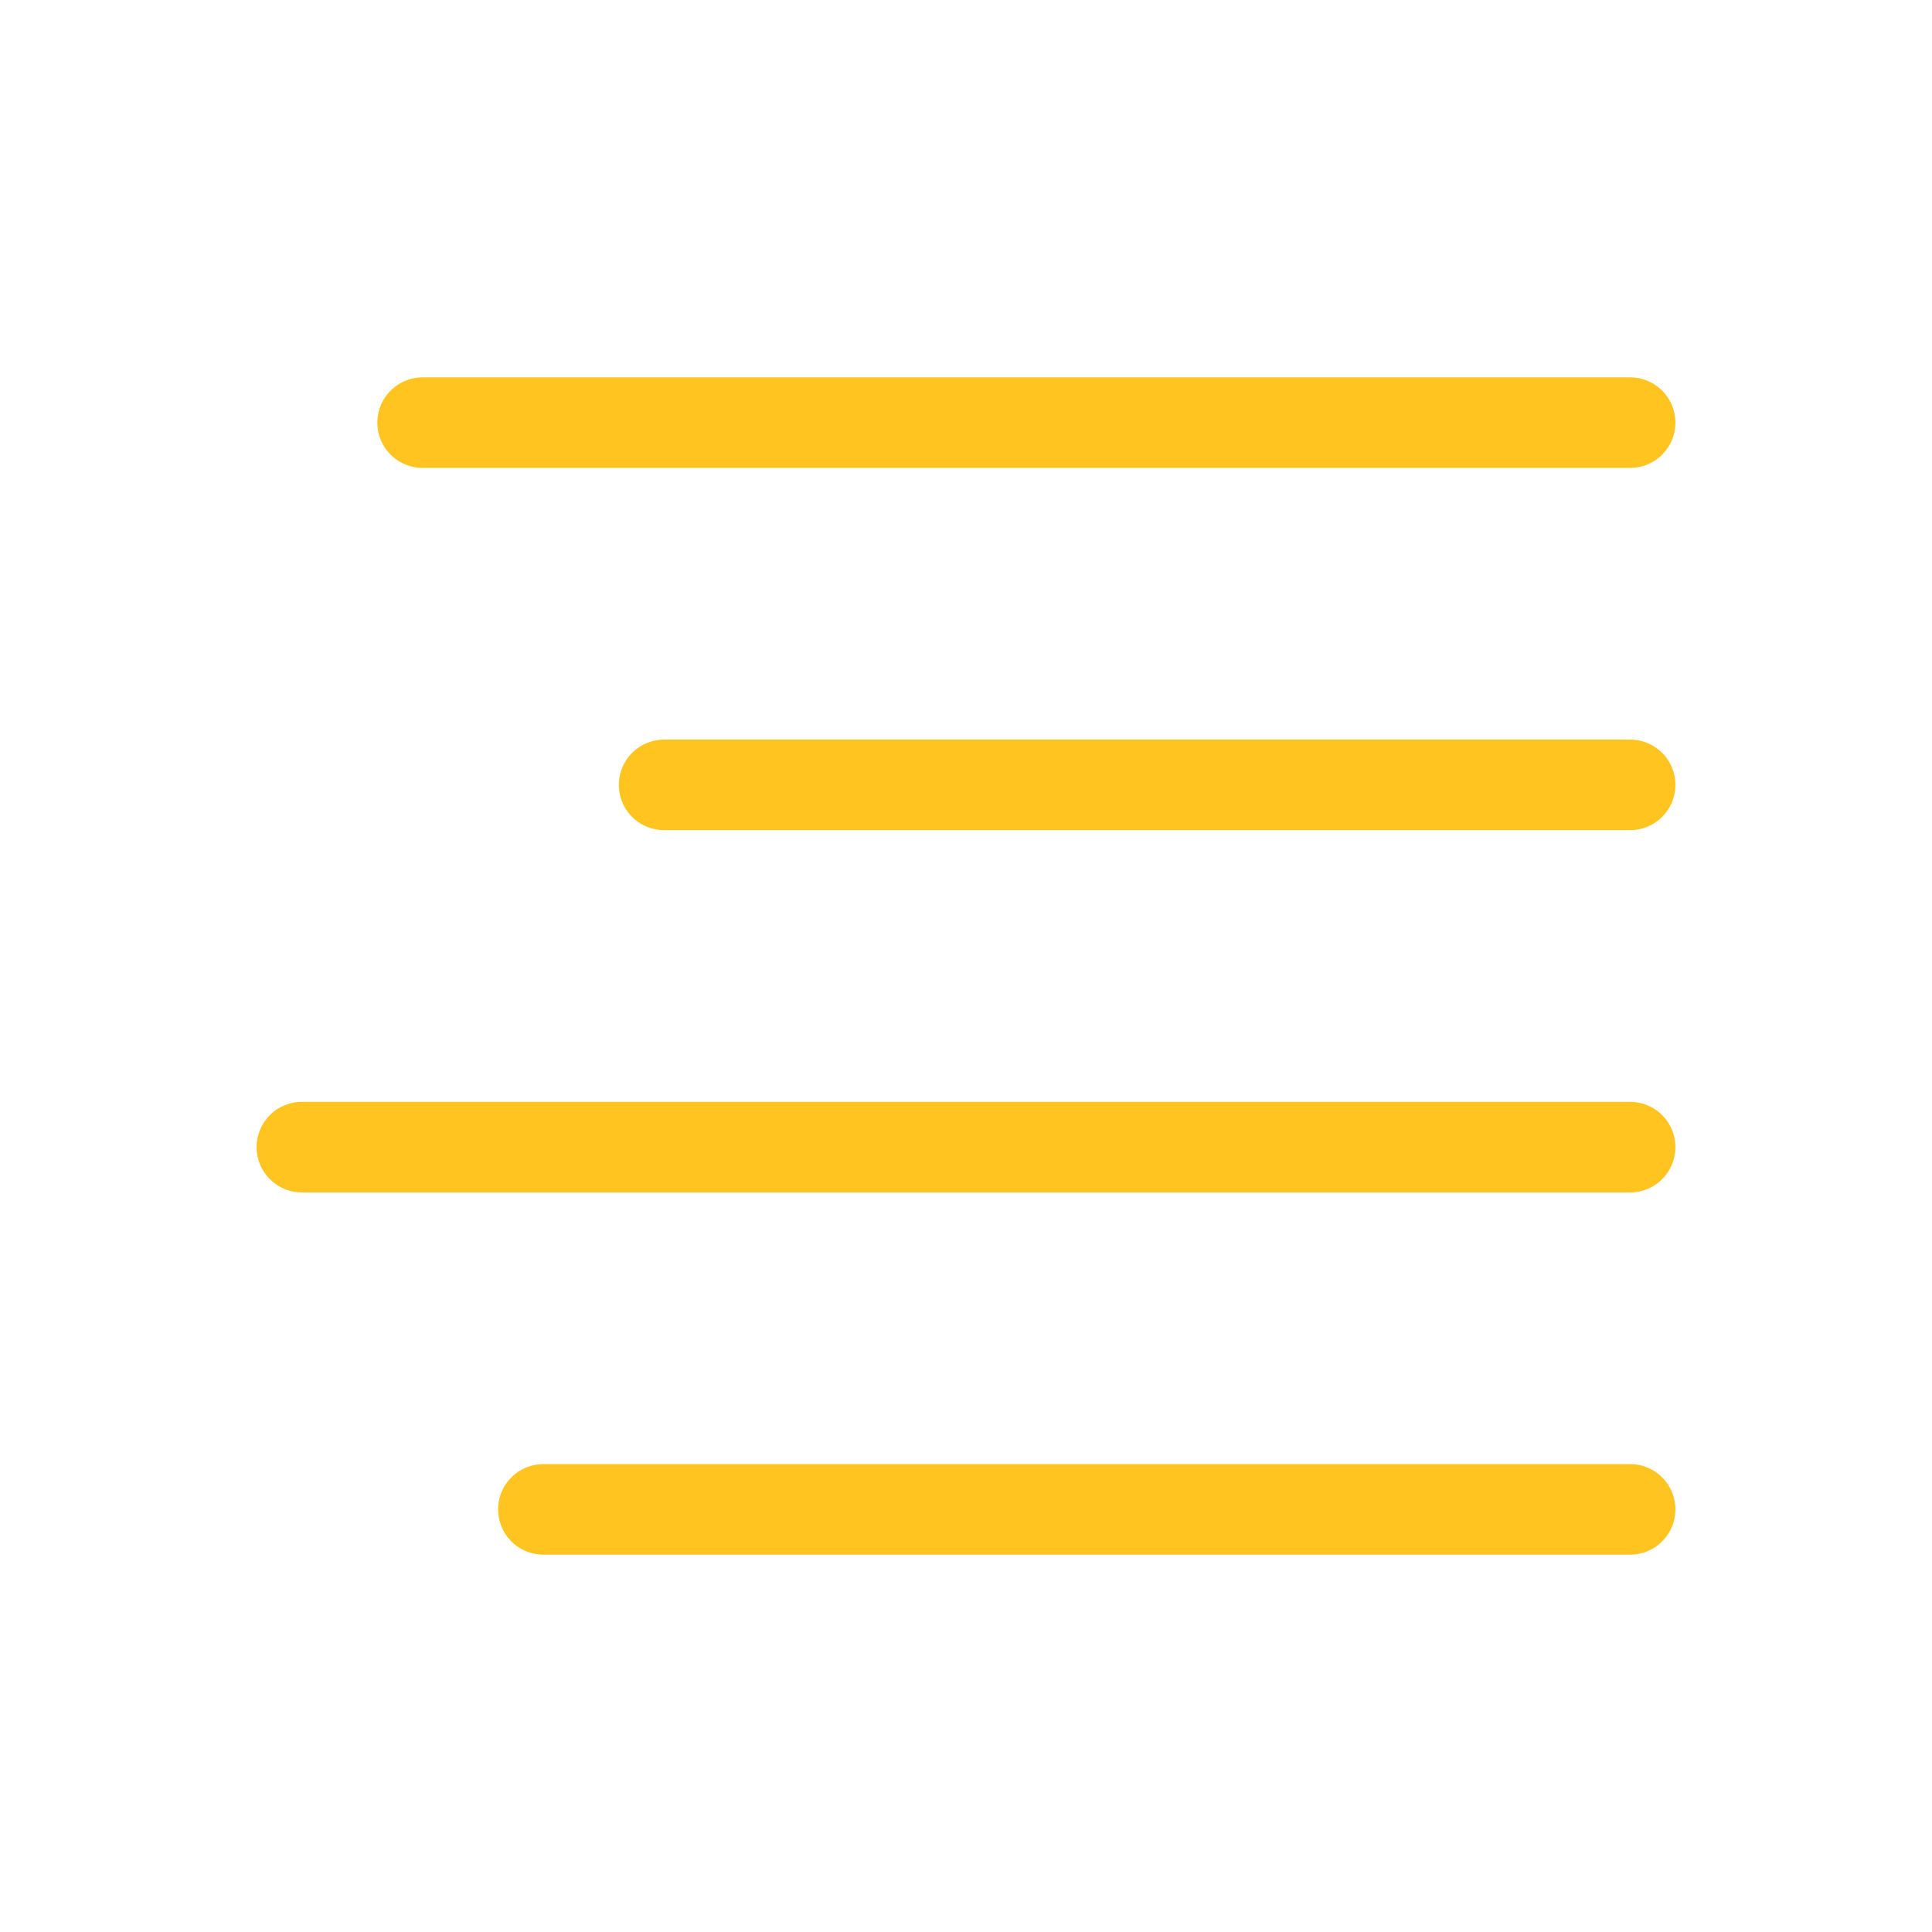 <svg width="32" height="32" viewBox="0 0 32 32" fill="none" xmlns="http://www.w3.org/2000/svg">
<path d="M7 7L27 7" stroke="#FFC41F" stroke-width="1.5" stroke-linecap="round"/>
<path d="M11 13L27 13" stroke="#FFC41F" stroke-width="1.5" stroke-linecap="round"/>
<path d="M5 19L27 19" stroke="#FFC41F" stroke-width="1.5" stroke-linecap="round"/>
<path d="M9 25L27 25" stroke="#FFC41F" stroke-width="1.5" stroke-linecap="round"/>
</svg>
